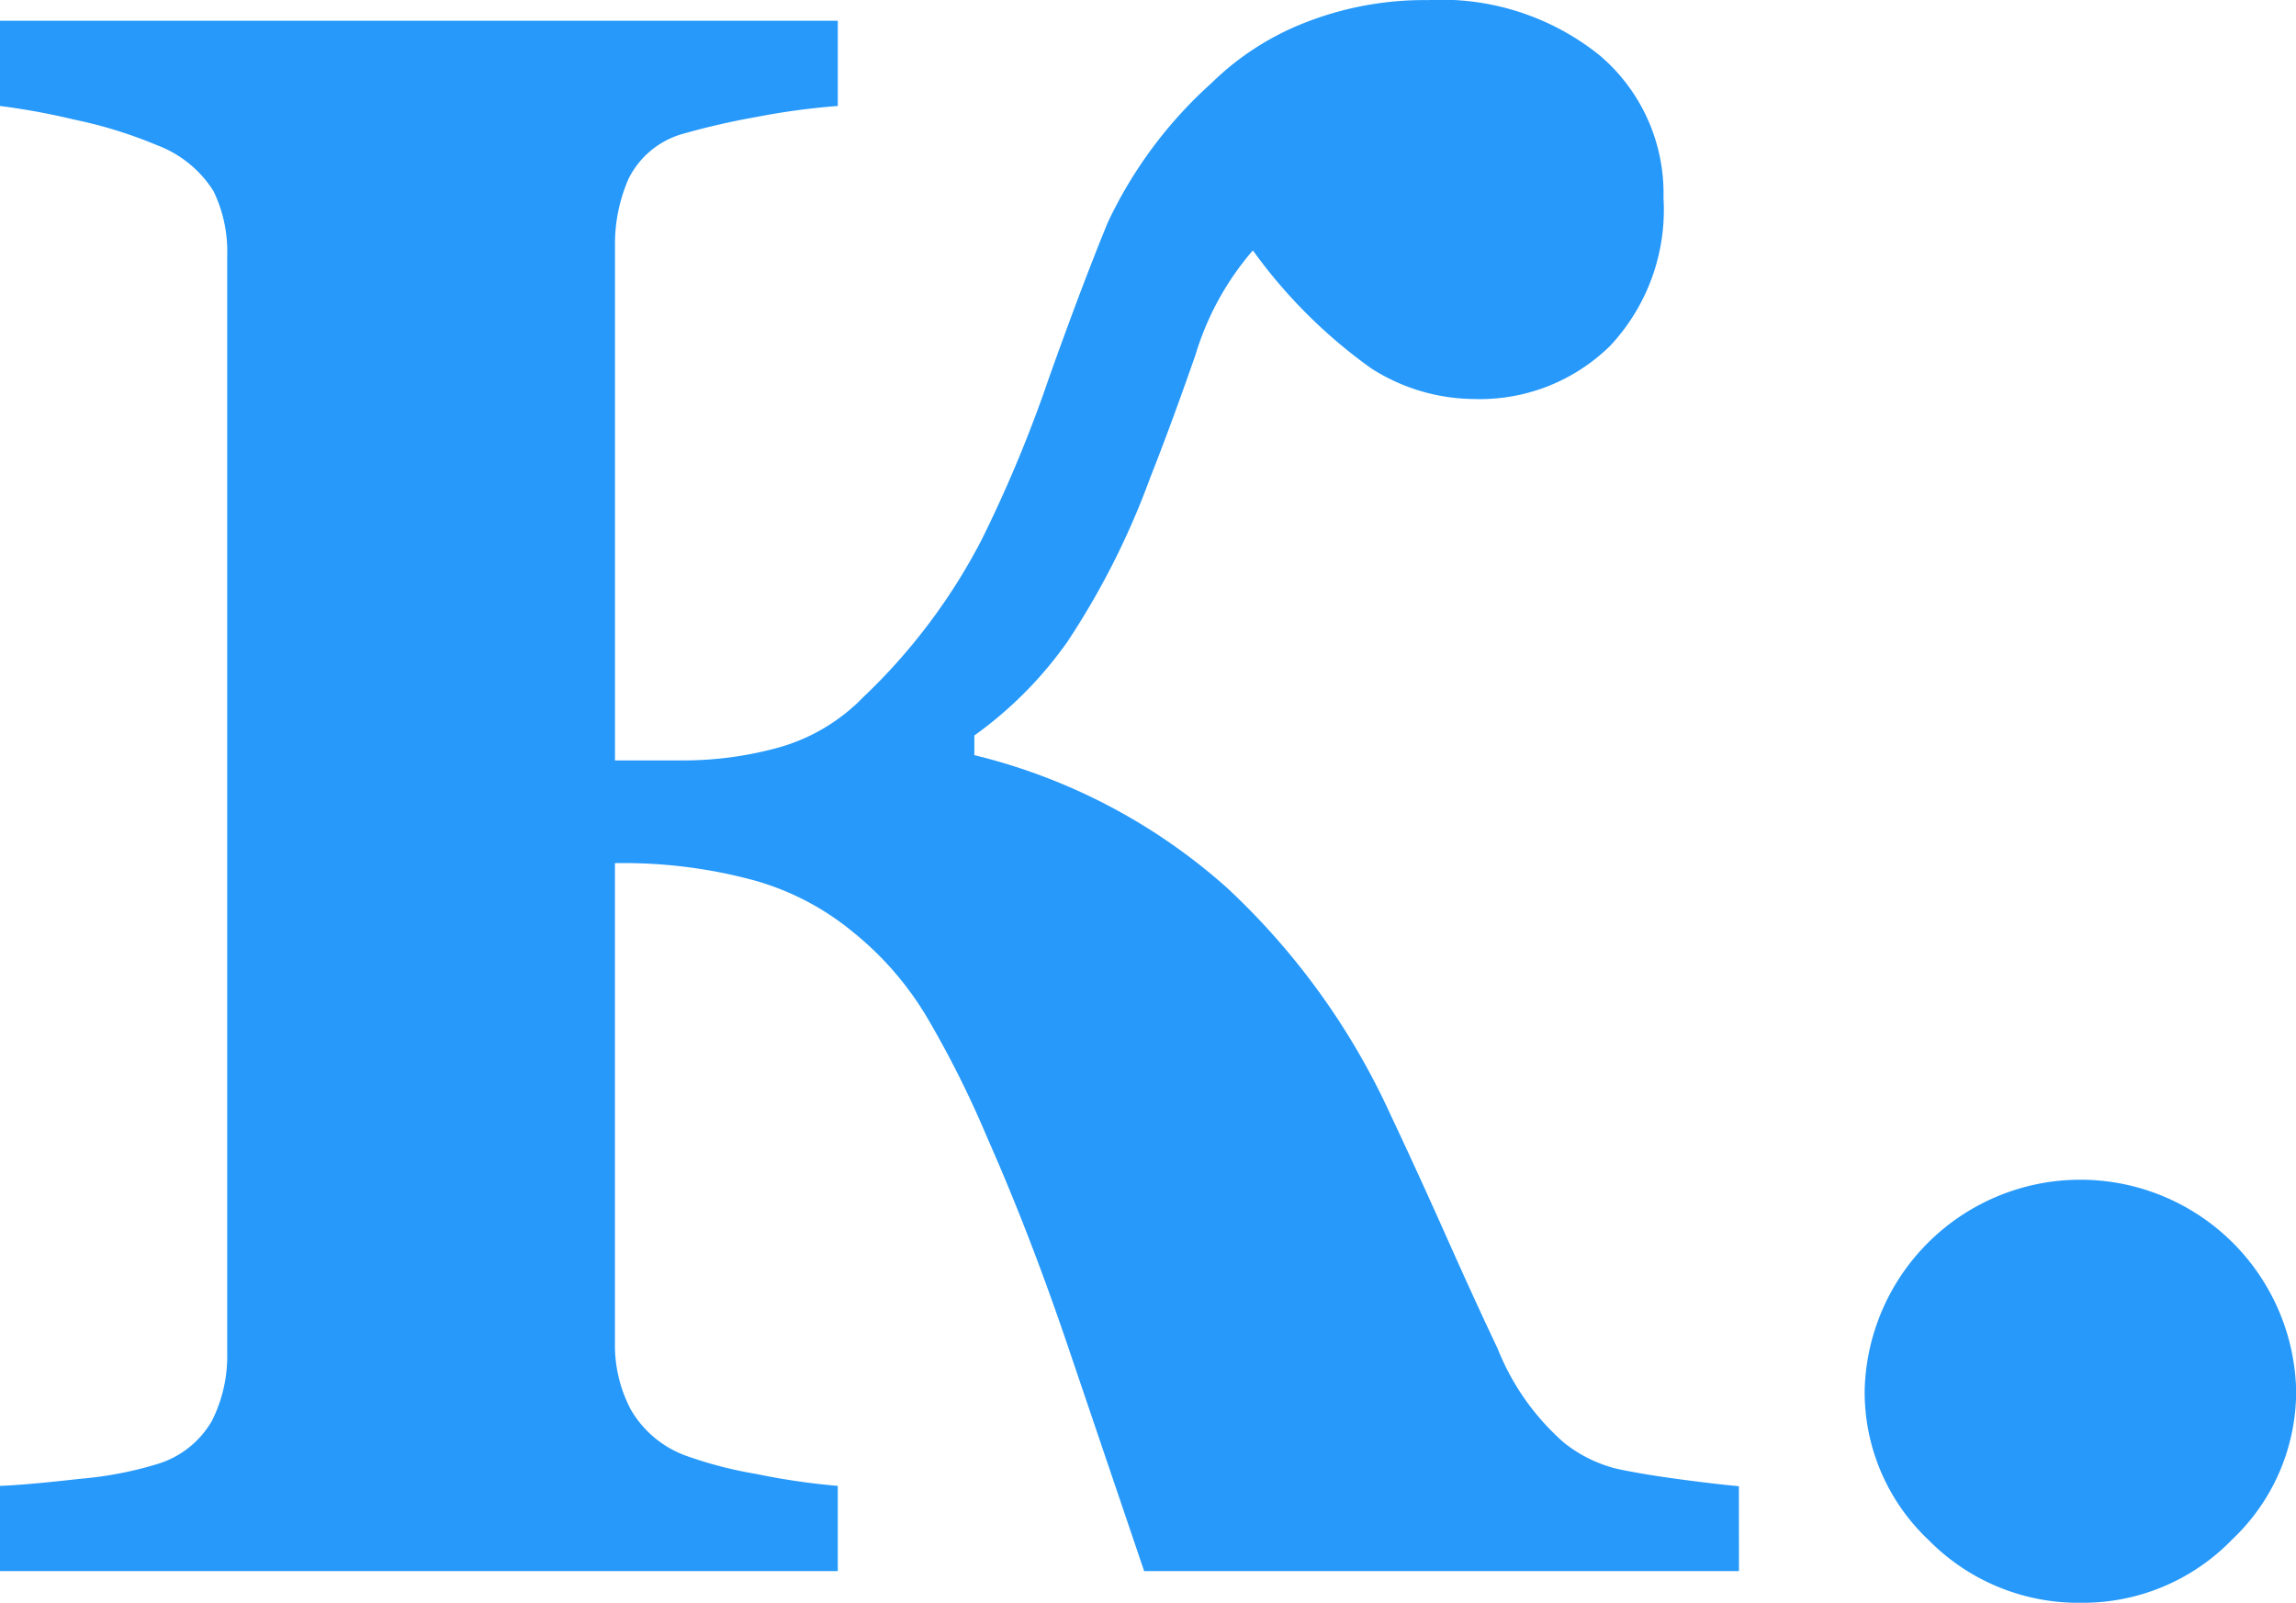 <svg id="logo-mini" xmlns="http://www.w3.org/2000/svg" width="87.24" height="60.885" viewBox="0 0 87.24 60.885">
  <g id="Group_484" data-name="Group 484" transform="translate(-761.855 -498.06)">
    <path id="Path_295" data-name="Path 295" d="M827.929,557.742h-22.6q-1.45-4.273-2.9-8.55t-3.067-7.926a38.227,38.227,0,0,0-2.3-4.587,12.057,12.057,0,0,0-2.8-3.216,10.2,10.2,0,0,0-3.795-1.972,19,19,0,0,0-5.247-.643v18.22a5.267,5.267,0,0,0,.6,2.532,4,4,0,0,0,2.055,1.743,15.484,15.484,0,0,0,2.7.706,26.5,26.5,0,0,0,3.112.456v3.237H761.855v-3.237q1.037-.04,3.05-.27a13.986,13.986,0,0,0,2.927-.56,3.588,3.588,0,0,0,2.075-1.64,5.477,5.477,0,0,0,.581-2.594v-41.67a5.27,5.27,0,0,0-.519-2.449,4.328,4.328,0,0,0-2.137-1.742,16.994,16.994,0,0,0-3.155-.976,26.1,26.1,0,0,0-2.822-.518v-3.238h31.833v3.238a26.716,26.716,0,0,0-3.071.414,27.513,27.513,0,0,0-2.739.623,3.3,3.3,0,0,0-2.138,1.723,6.178,6.178,0,0,0-.518,2.51v19.59h2.7a13.609,13.609,0,0,0,3.472-.477,7.173,7.173,0,0,0,3.266-1.93,22.5,22.5,0,0,0,4.484-5.956,50.753,50.753,0,0,0,2.567-6.163q1.242-3.486,2.238-5.914a16.623,16.623,0,0,1,3.941-5.292,10.519,10.519,0,0,1,3.567-2.3,12.359,12.359,0,0,1,4.646-.85,9.582,9.582,0,0,1,6.554,2.116,6.873,6.873,0,0,1,2.405,5.4,7.557,7.557,0,0,1-2.033,5.623,7.064,7.064,0,0,1-5.188,2.014,7.323,7.323,0,0,1-3.881-1.162,19.463,19.463,0,0,1-4.5-4.483,10.819,10.819,0,0,0-2.179,3.963q-.934,2.679-1.722,4.67a29.676,29.676,0,0,1-3.155,6.246,15.052,15.052,0,0,1-3.528,3.549v.746a22.315,22.315,0,0,1,9.629,5.065,27.224,27.224,0,0,1,6.184,8.591q1.038,2.2,2.138,4.669t1.93,4.212a9.347,9.347,0,0,0,2.511,3.57,5.211,5.211,0,0,0,2.013,1q.954.207,2.345.394t2.3.27Z" fill="#2699fb"/>
    <path id="Path_296" data-name="Path 296" d="M849.1,550.853a7.74,7.74,0,0,1-2.428,5.686,7.893,7.893,0,0,1-5.748,2.406,7.977,7.977,0,0,1-5.79-2.385,7.722,7.722,0,0,1-2.428-5.707,8.2,8.2,0,0,1,16.394,0Z" fill="#2699fb"/>
  </g>
</svg>
